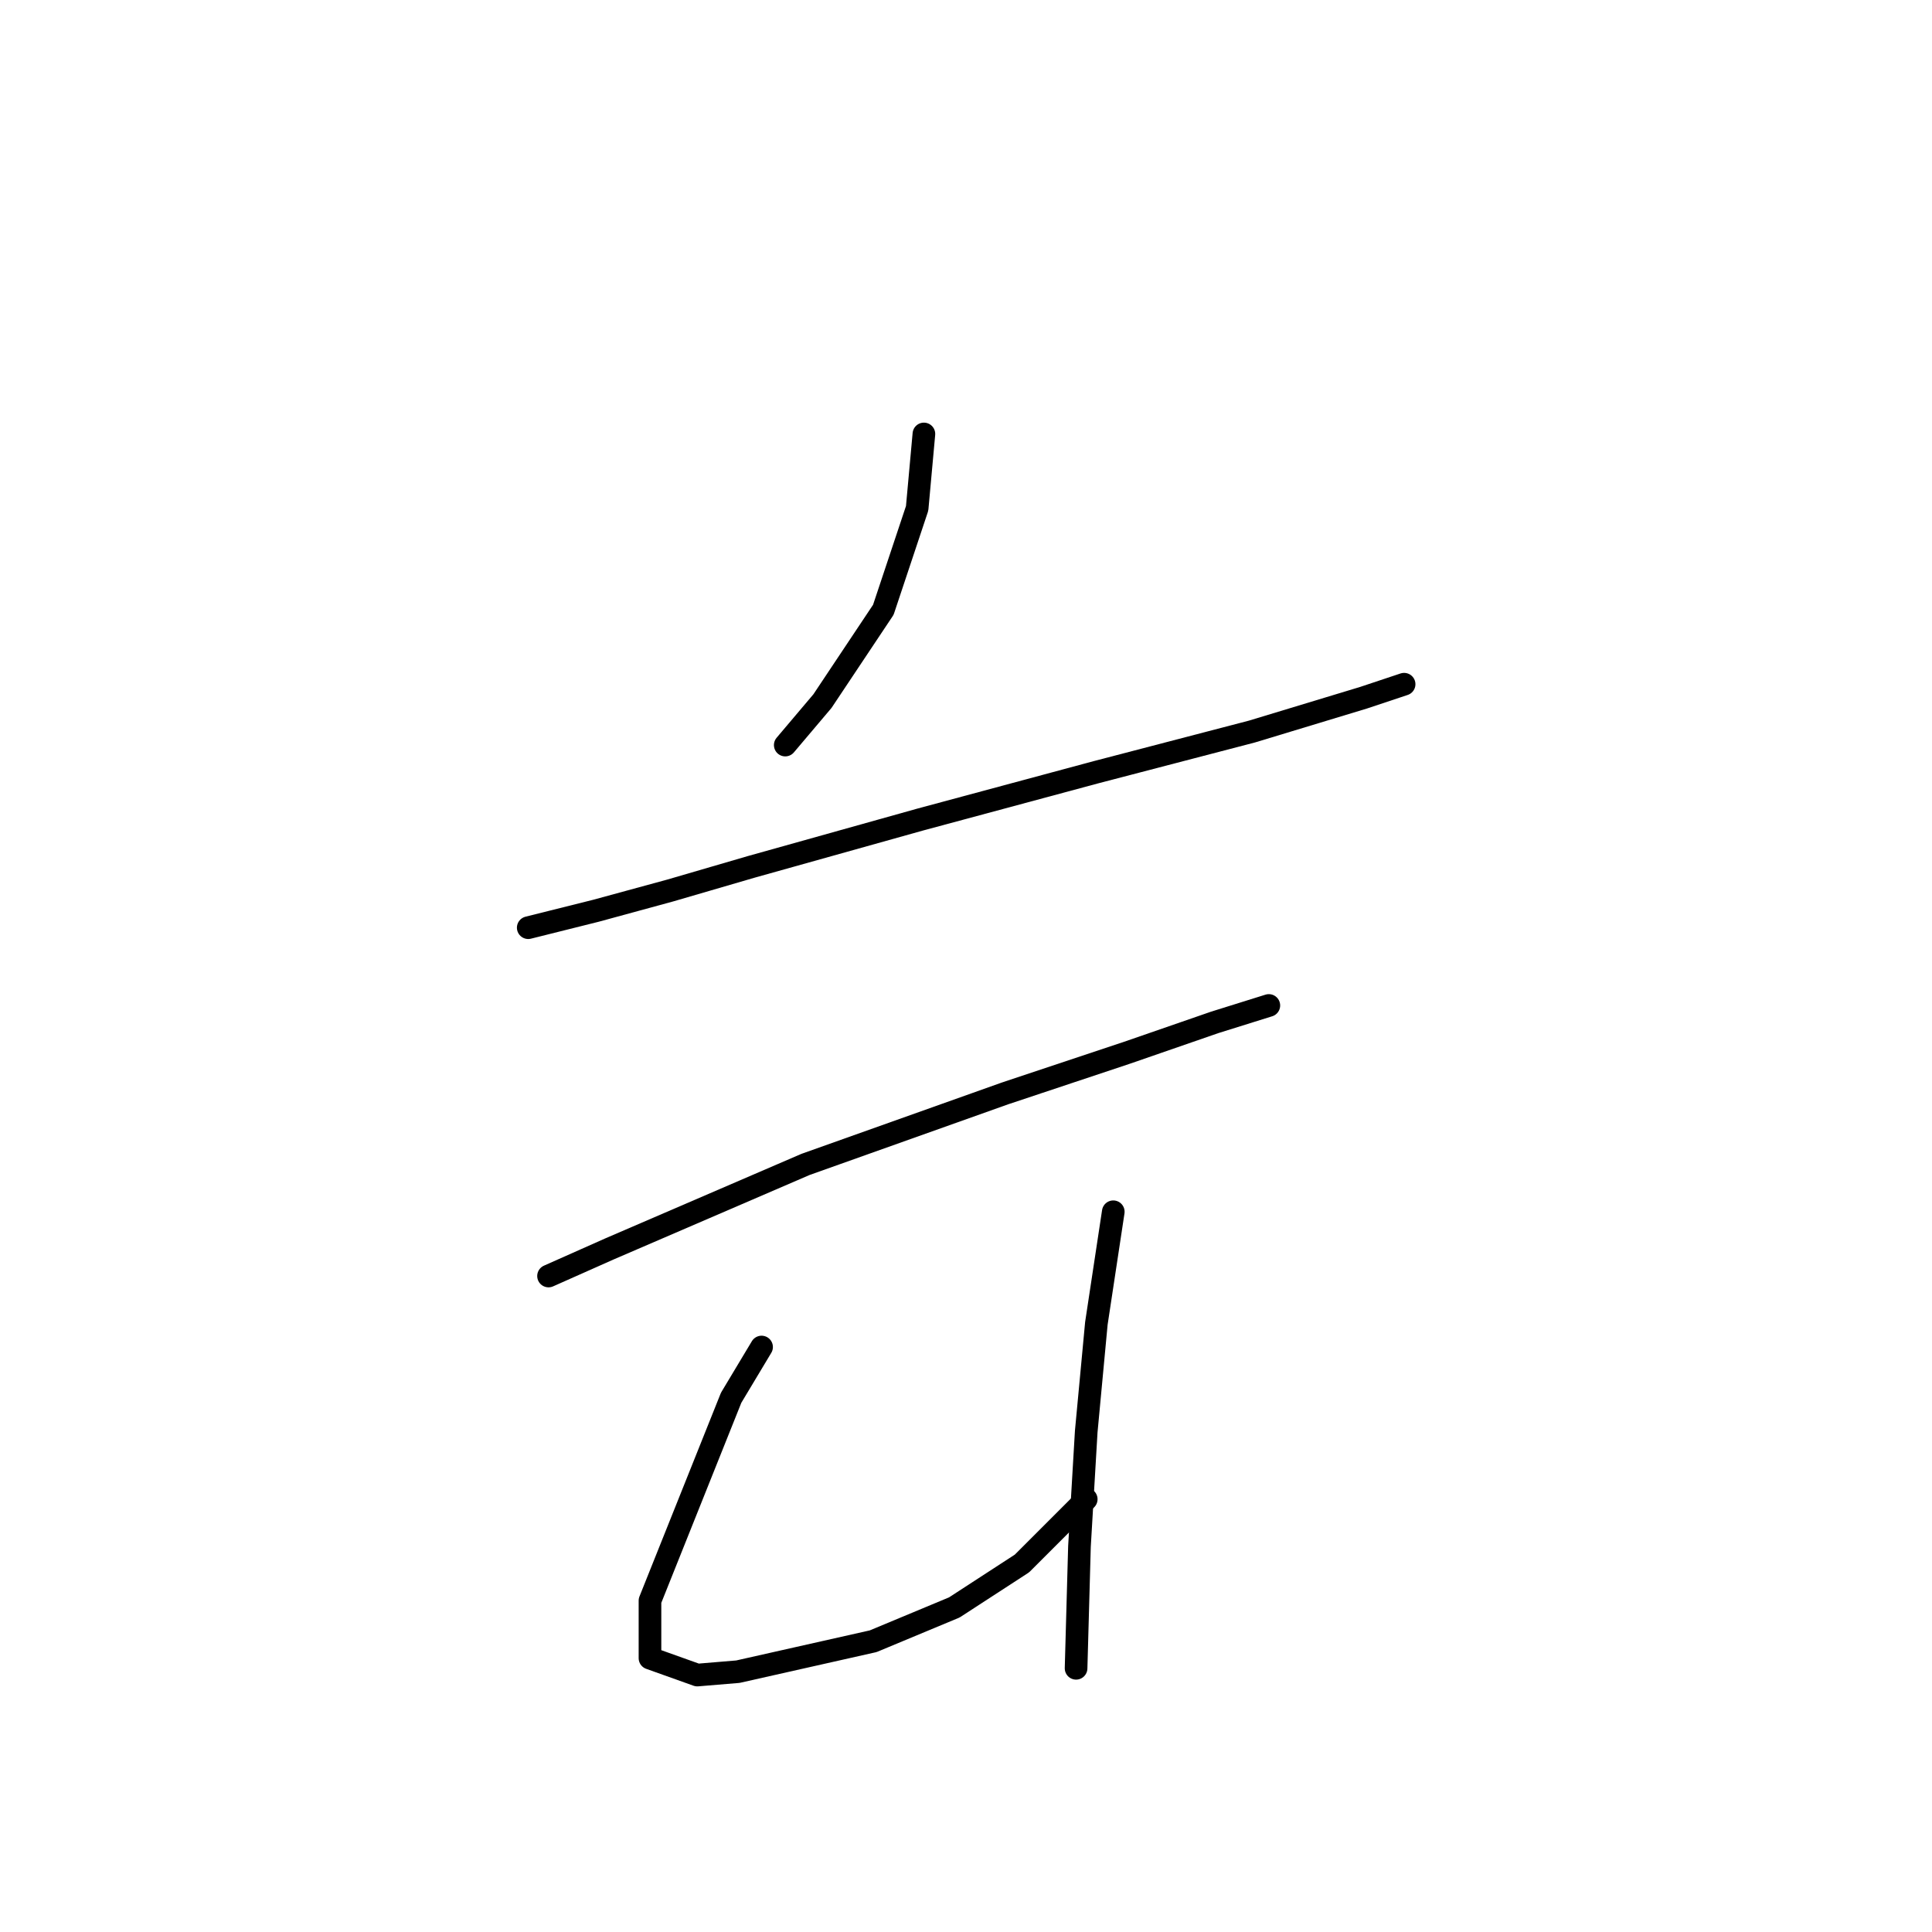 <?xml version="1.0" standalone="no"?>
    <svg width="256" height="256" xmlns="http://www.w3.org/2000/svg" version="1.1">
    <polyline stroke="black" stroke-width="3" stroke-linecap="round" fill="transparent" stroke-linejoin="round" points="122.422 57.501 121.526 67.359 117.045 80.802 108.979 92.901 104.05 98.726 104.05 98.726 " />
        <polyline stroke="black" stroke-width="3" stroke-linecap="round" fill="transparent" stroke-linejoin="round" points="69.994 122.924 78.956 120.683 88.814 117.995 99.569 114.858 121.974 108.585 145.275 102.311 165.888 96.934 180.675 92.453 186.052 90.661 186.052 90.661 " />
        <polyline stroke="black" stroke-width="3" stroke-linecap="round" fill="transparent" stroke-linejoin="round" points="72.683 169.078 80.748 165.493 106.738 154.291 133.176 144.881 149.308 139.504 160.958 135.471 168.128 133.23 168.128 133.23 " />
        <polyline stroke="black" stroke-width="3" stroke-linecap="round" fill="transparent" stroke-linejoin="round" points="100.913 178.488 96.88 185.21 86.126 212.096 86.126 219.714 92.399 221.954 97.776 221.506 115.7 217.473 126.455 212.992 135.417 207.167 143.931 198.653 143.931 198.653 " />
        <polyline stroke="black" stroke-width="3" stroke-linecap="round" fill="transparent" stroke-linejoin="round" points="147.515 160.564 145.275 175.352 143.931 189.691 143.034 204.926 142.586 221.058 142.586 221.058 " />
        </svg>
